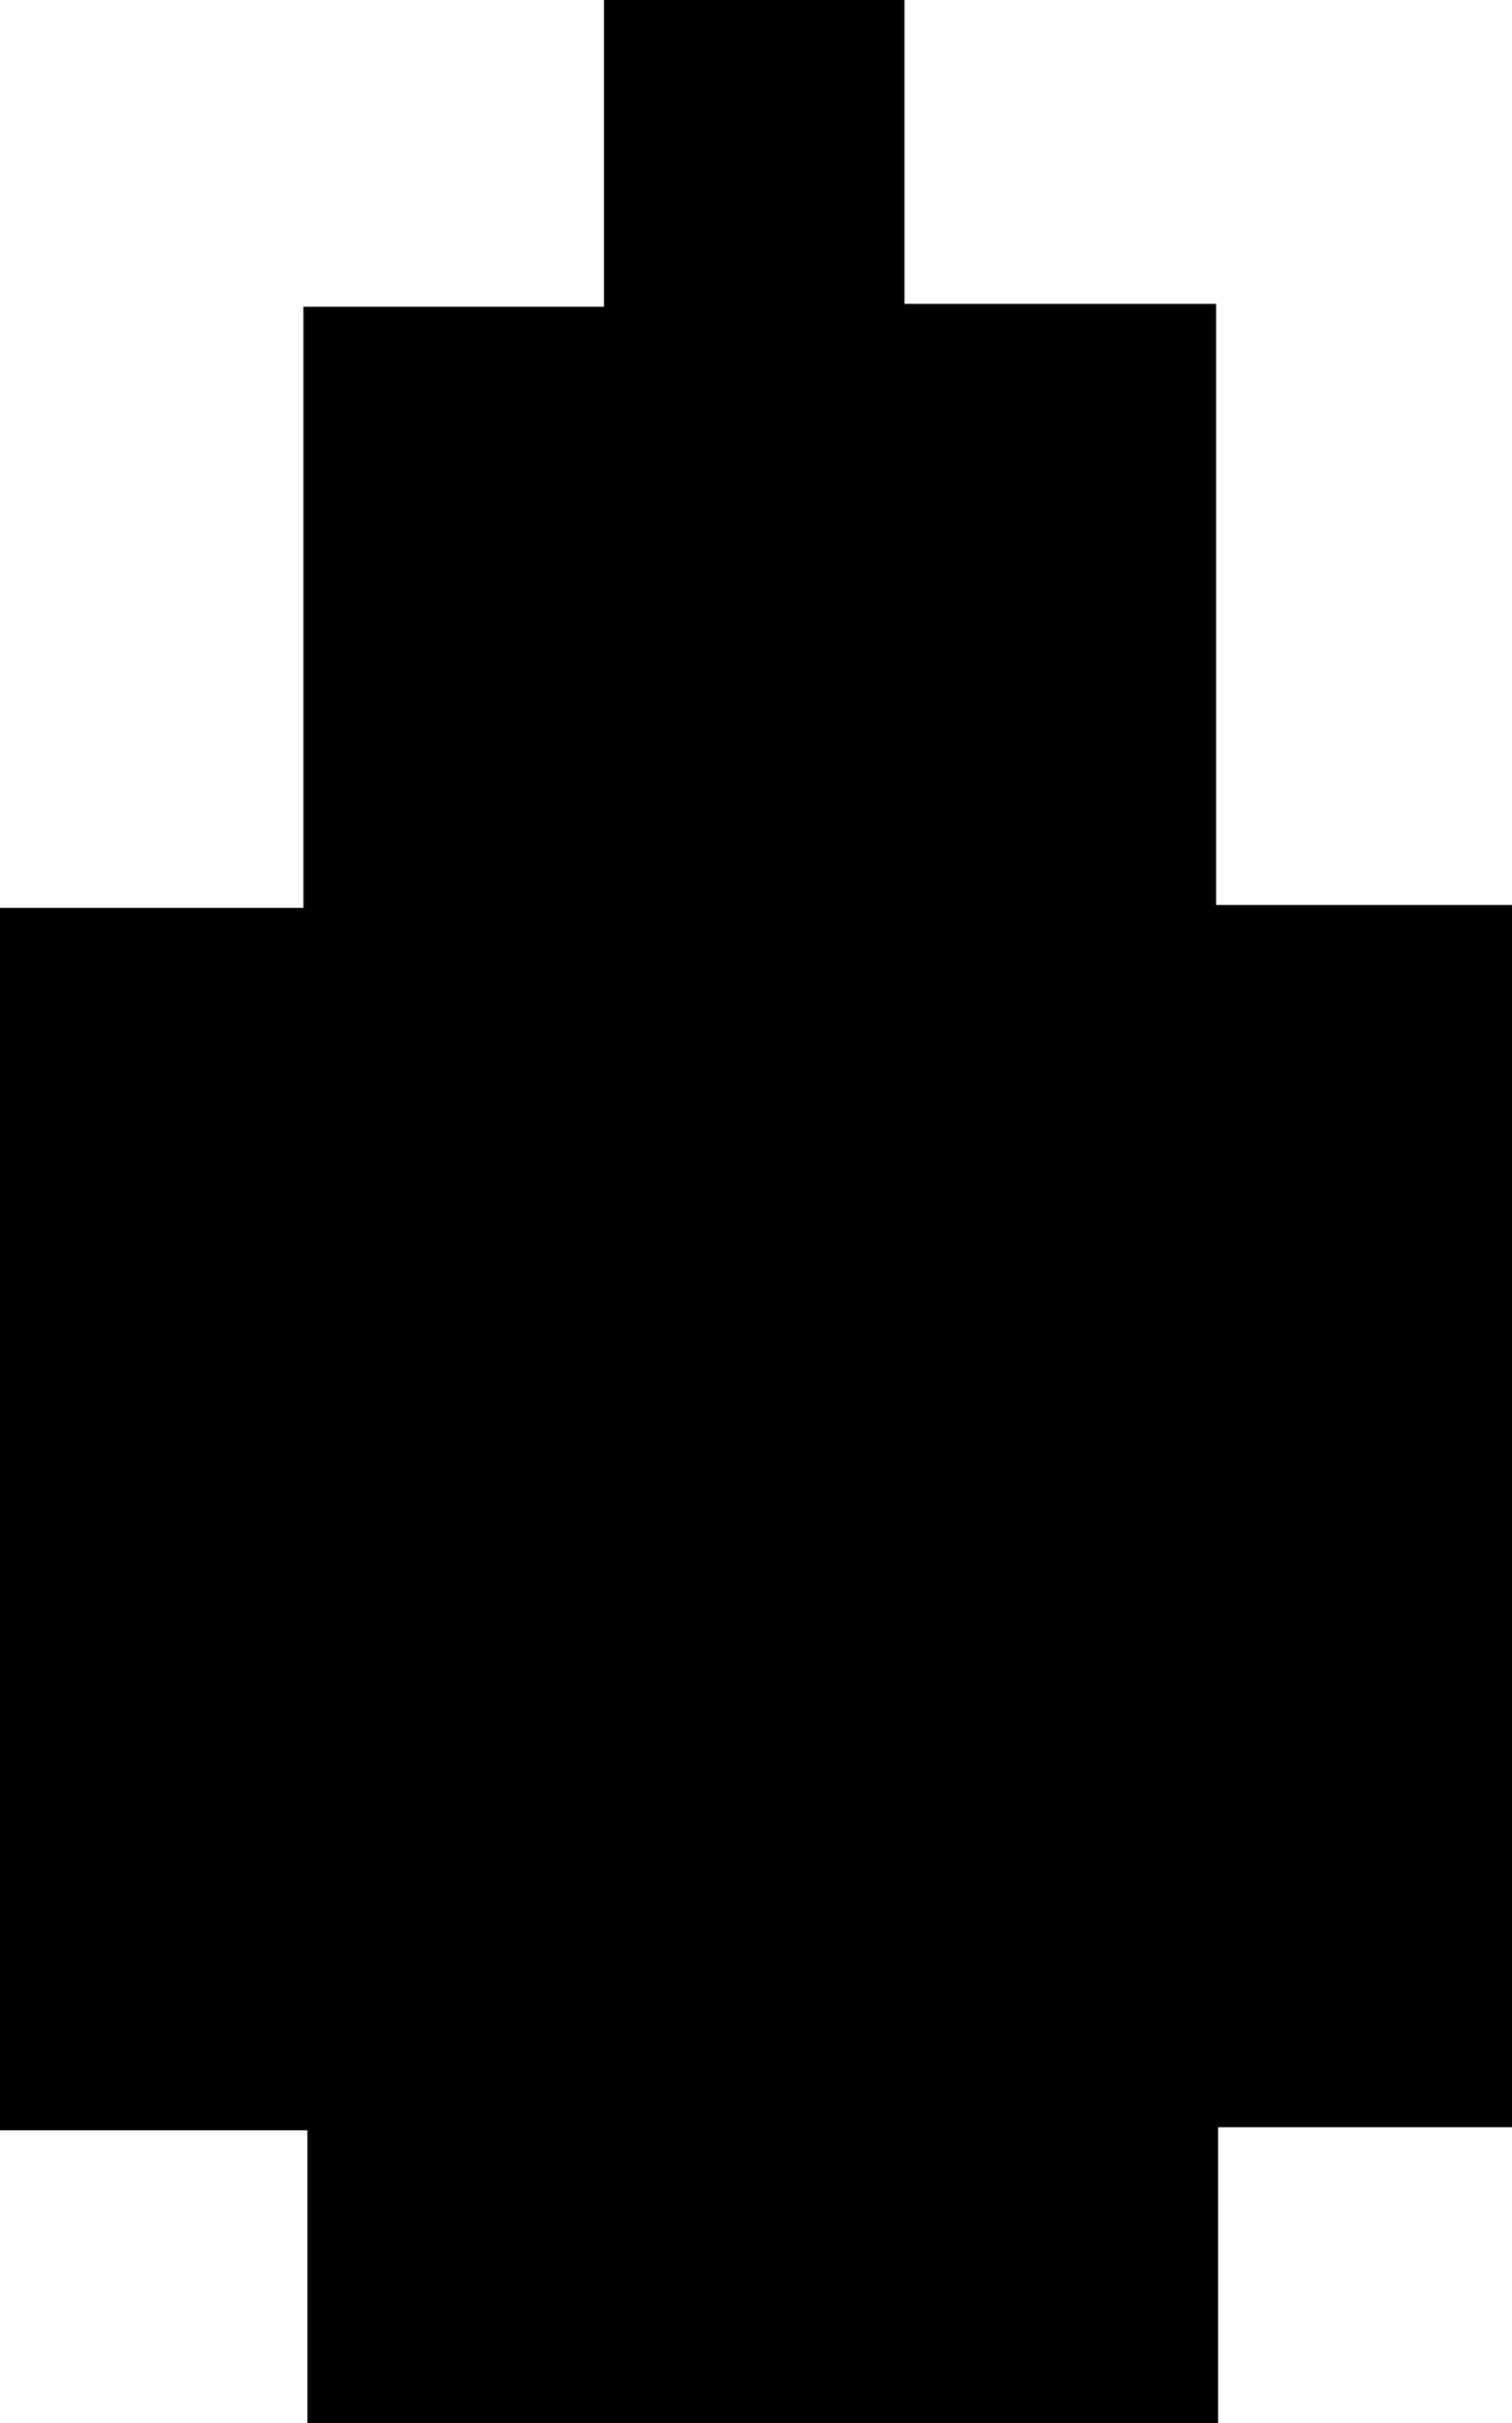 <svg id="Layer_1" data-name="Layer 1" xmlns="http://www.w3.org/2000/svg" viewBox="0 0 67.92 108.84"><path d="M27.18,92.06V78.91H13.37V24H27v-27h13.5V-16.78H54V-3.13H68v27H81.29v54.9H68.09V92.06Z" transform="translate(-13.37 16.78)"/></svg>